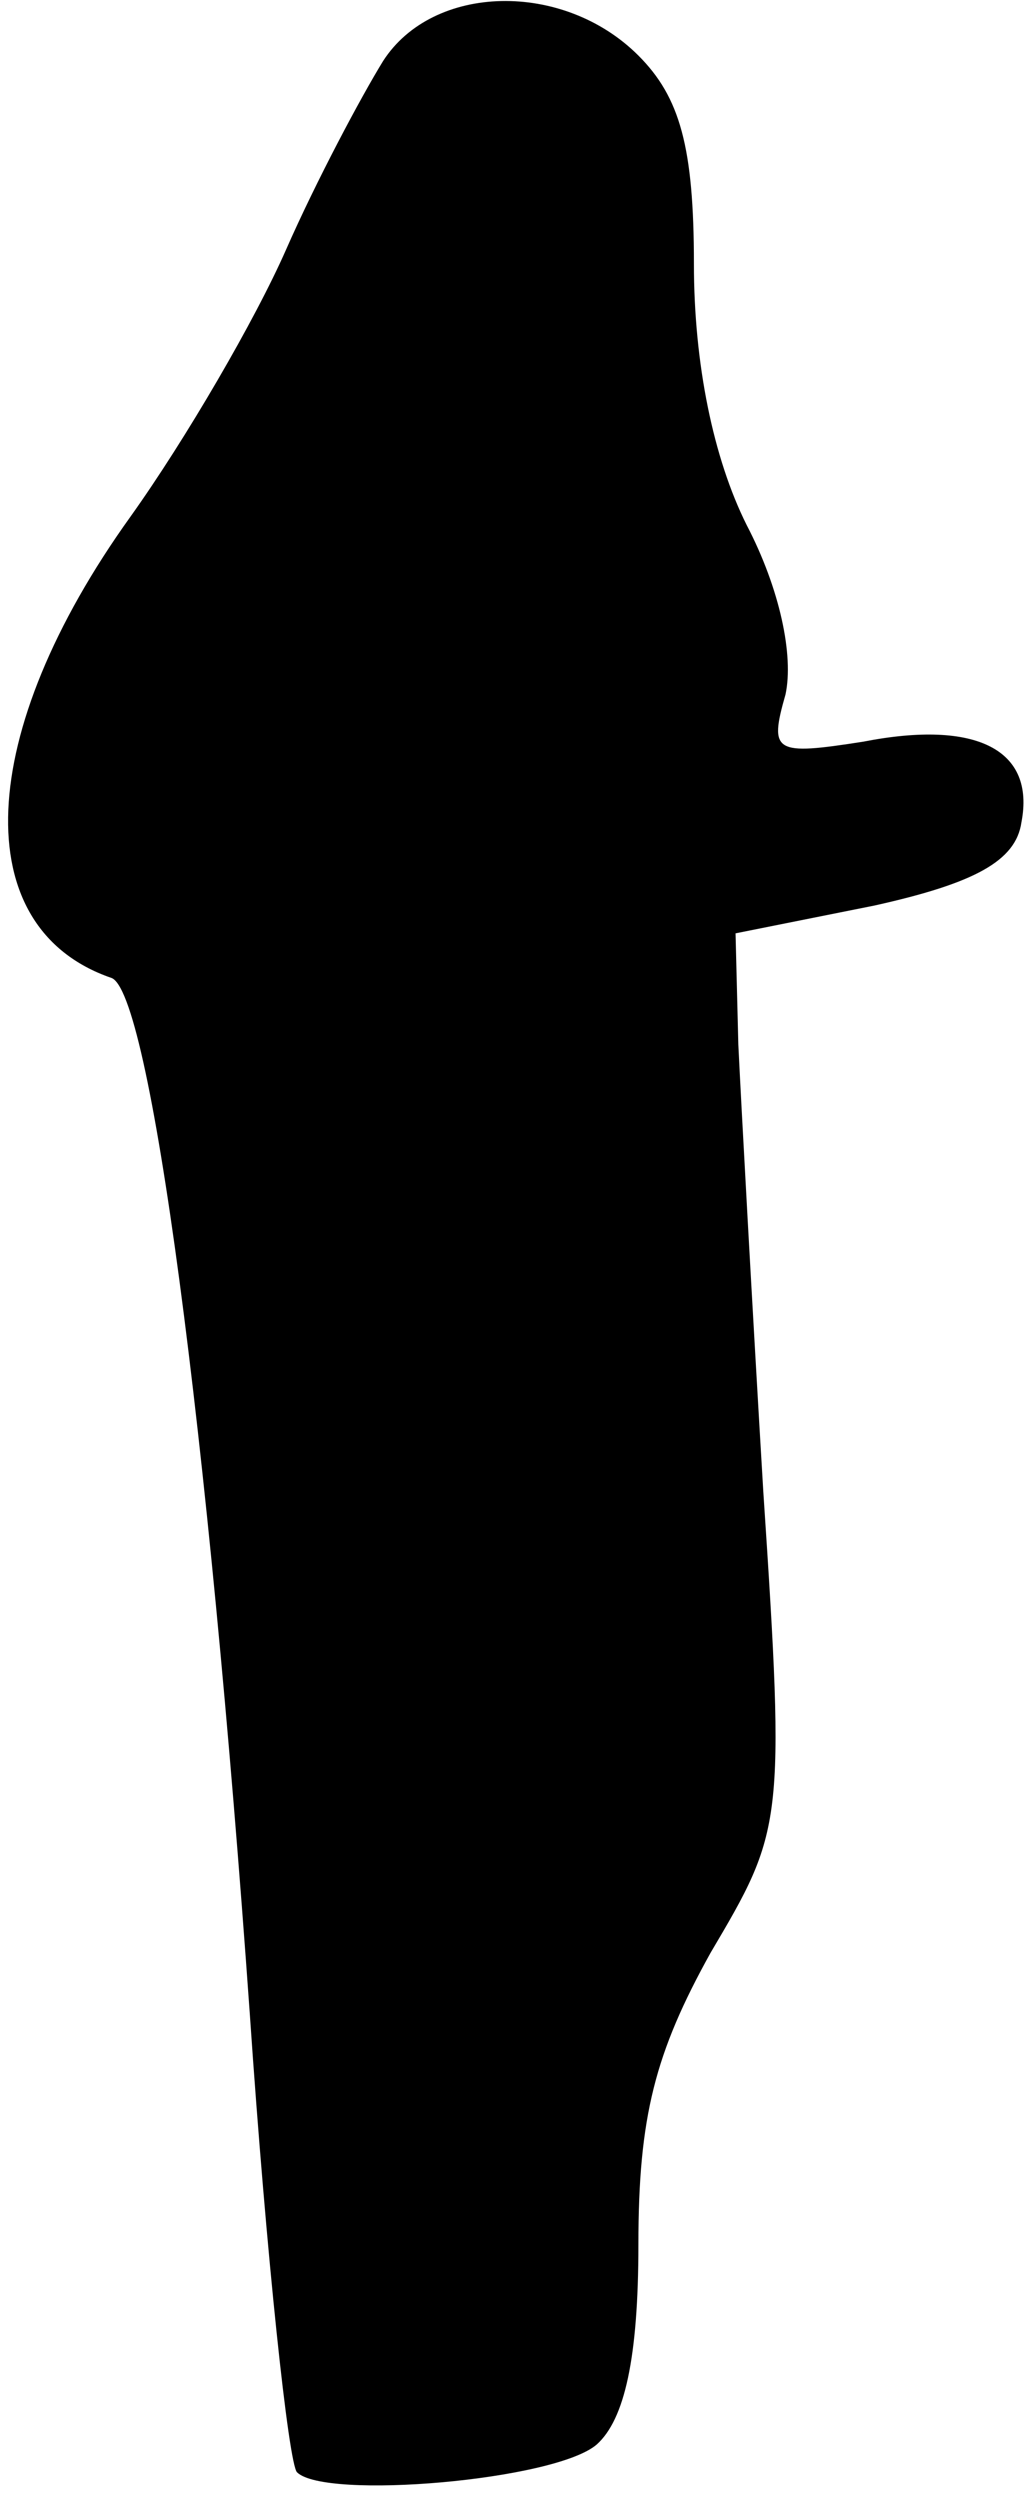 <?xml version="1.0" standalone="no"?>
<!DOCTYPE svg PUBLIC "-//W3C//DTD SVG 20010904//EN"
 "http://www.w3.org/TR/2001/REC-SVG-20010904/DTD/svg10.dtd">
<svg version="1.0" xmlns="http://www.w3.org/2000/svg"
 width="37pt" height="90pt" viewBox="0 0 37 90"
 preserveAspectRatio="xMidYMid meet">
<g transform="translate(0,90) scale(0.1,-0.1)"
fill="#000000" stroke="none">
<path fill="#000000" stroke="none" d="M138 878 c-8 -13 -24 -43 -35 -68 -11
-25 -36 -68 -56 -96 -56 -78 -59 -148 -7 -166 14 -4 35 -162 50 -373 6 -88 14
-162 17 -165 10 -10 93 -3 108 10 10 9 15 31 15 72 0 46 6 69 26 105 26 44 27
46 19 166 -4 67 -8 140 -9 161 l-1 40 50 10 c36 8 51 16 53 30 5 26 -16 37
-57 29 -32 -5 -34 -4 -28 17 3 14 -2 38 -14 61 -12 24 -19 58 -19 94 0 42 -5
60 -20 75 -27 27 -74 26 -92 -2z"/>
</g>
</svg>
